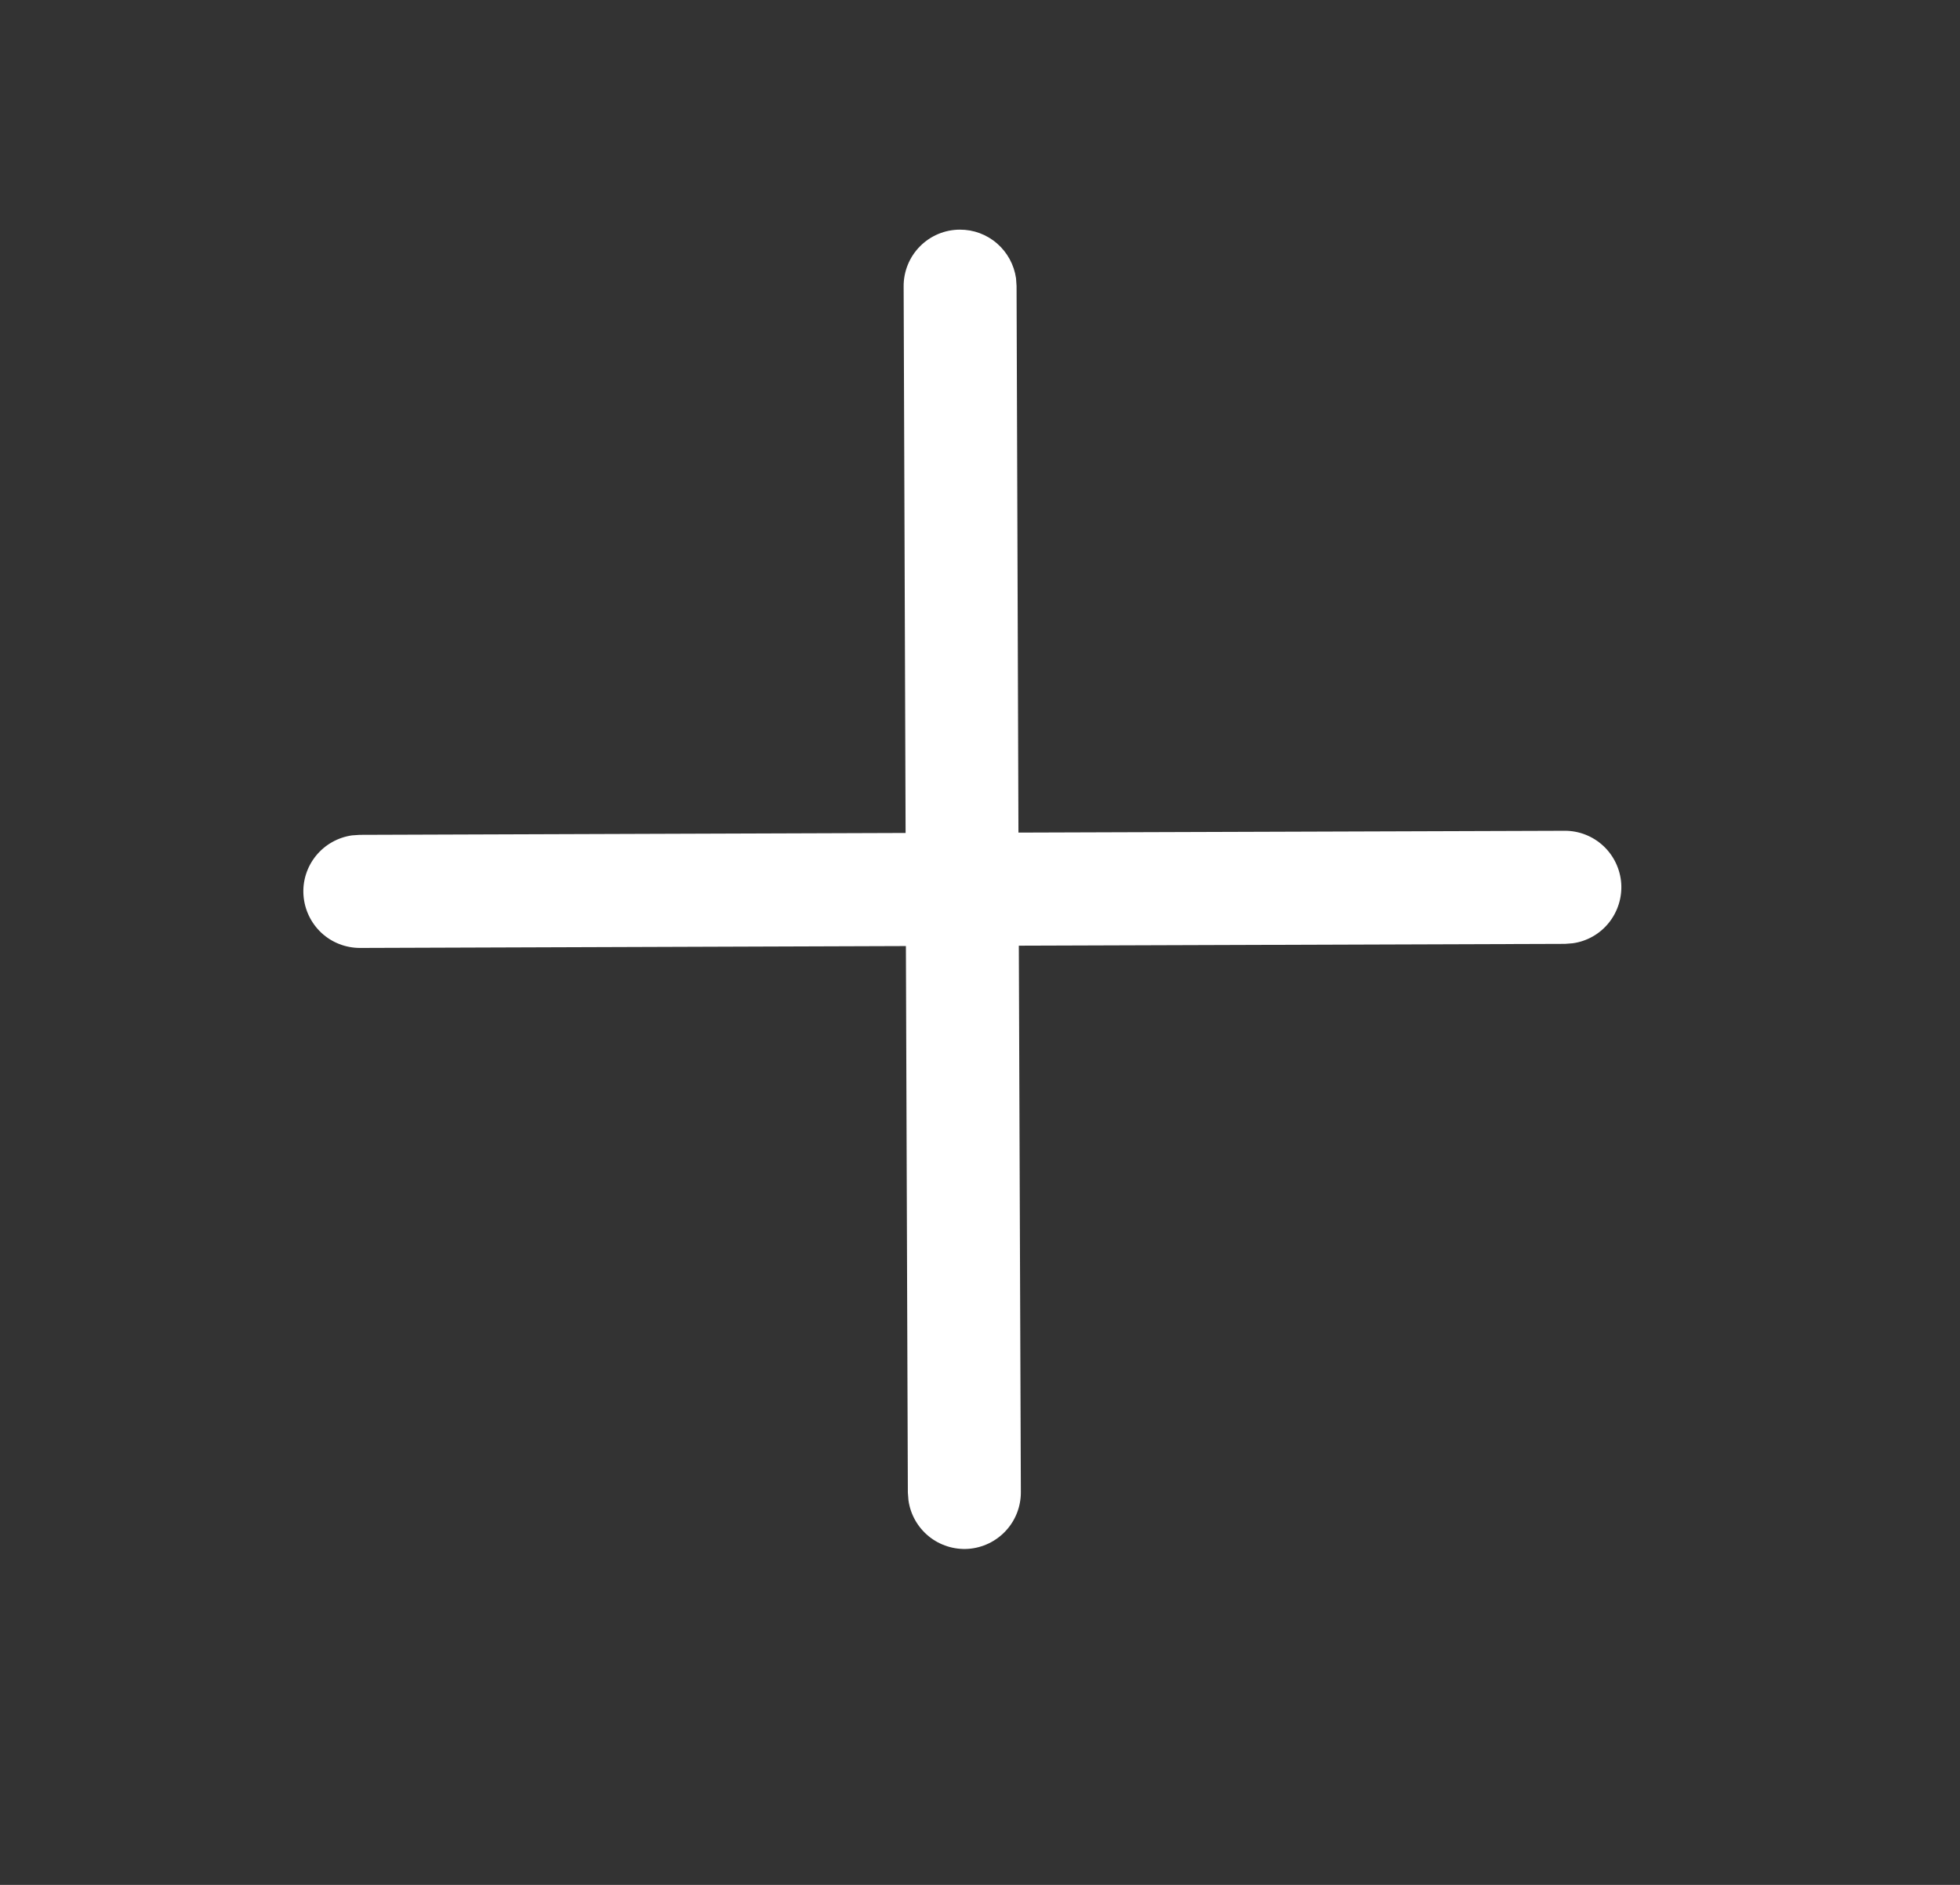 <svg width="26" height="25" viewBox="0 0 26 25" fill="none" xmlns="http://www.w3.org/2000/svg">
<rect x="0" y="0" width="26" height="25" fill="#333333" stroke="none"/>
<path d="M12.733 3.046C12.914 3.045 13.089 3.11 13.226 3.229C13.363 3.348 13.452 3.512 13.478 3.691L13.485 3.793L13.51 11.043L20.756 11.019C20.946 11.018 21.129 11.09 21.268 11.219C21.407 11.348 21.492 11.526 21.506 11.715C21.519 11.905 21.46 12.092 21.341 12.24C21.222 12.388 21.051 12.485 20.863 12.511L20.761 12.519L13.515 12.543L13.542 19.793C13.542 19.983 13.471 20.166 13.341 20.305C13.212 20.444 13.035 20.529 12.846 20.543C12.657 20.556 12.469 20.497 12.322 20.378C12.174 20.258 12.077 20.087 12.051 19.899L12.043 19.797L12.017 12.548L4.776 12.573C4.586 12.573 4.403 12.502 4.264 12.373C4.125 12.243 4.04 12.066 4.026 11.876C4.012 11.687 4.071 11.499 4.191 11.351C4.31 11.204 4.481 11.107 4.669 11.08L4.771 11.073L12.013 11.048L11.987 3.798C11.986 3.599 12.064 3.408 12.204 3.267C12.344 3.126 12.534 3.046 12.733 3.046Z" fill="white"/>
</svg>
